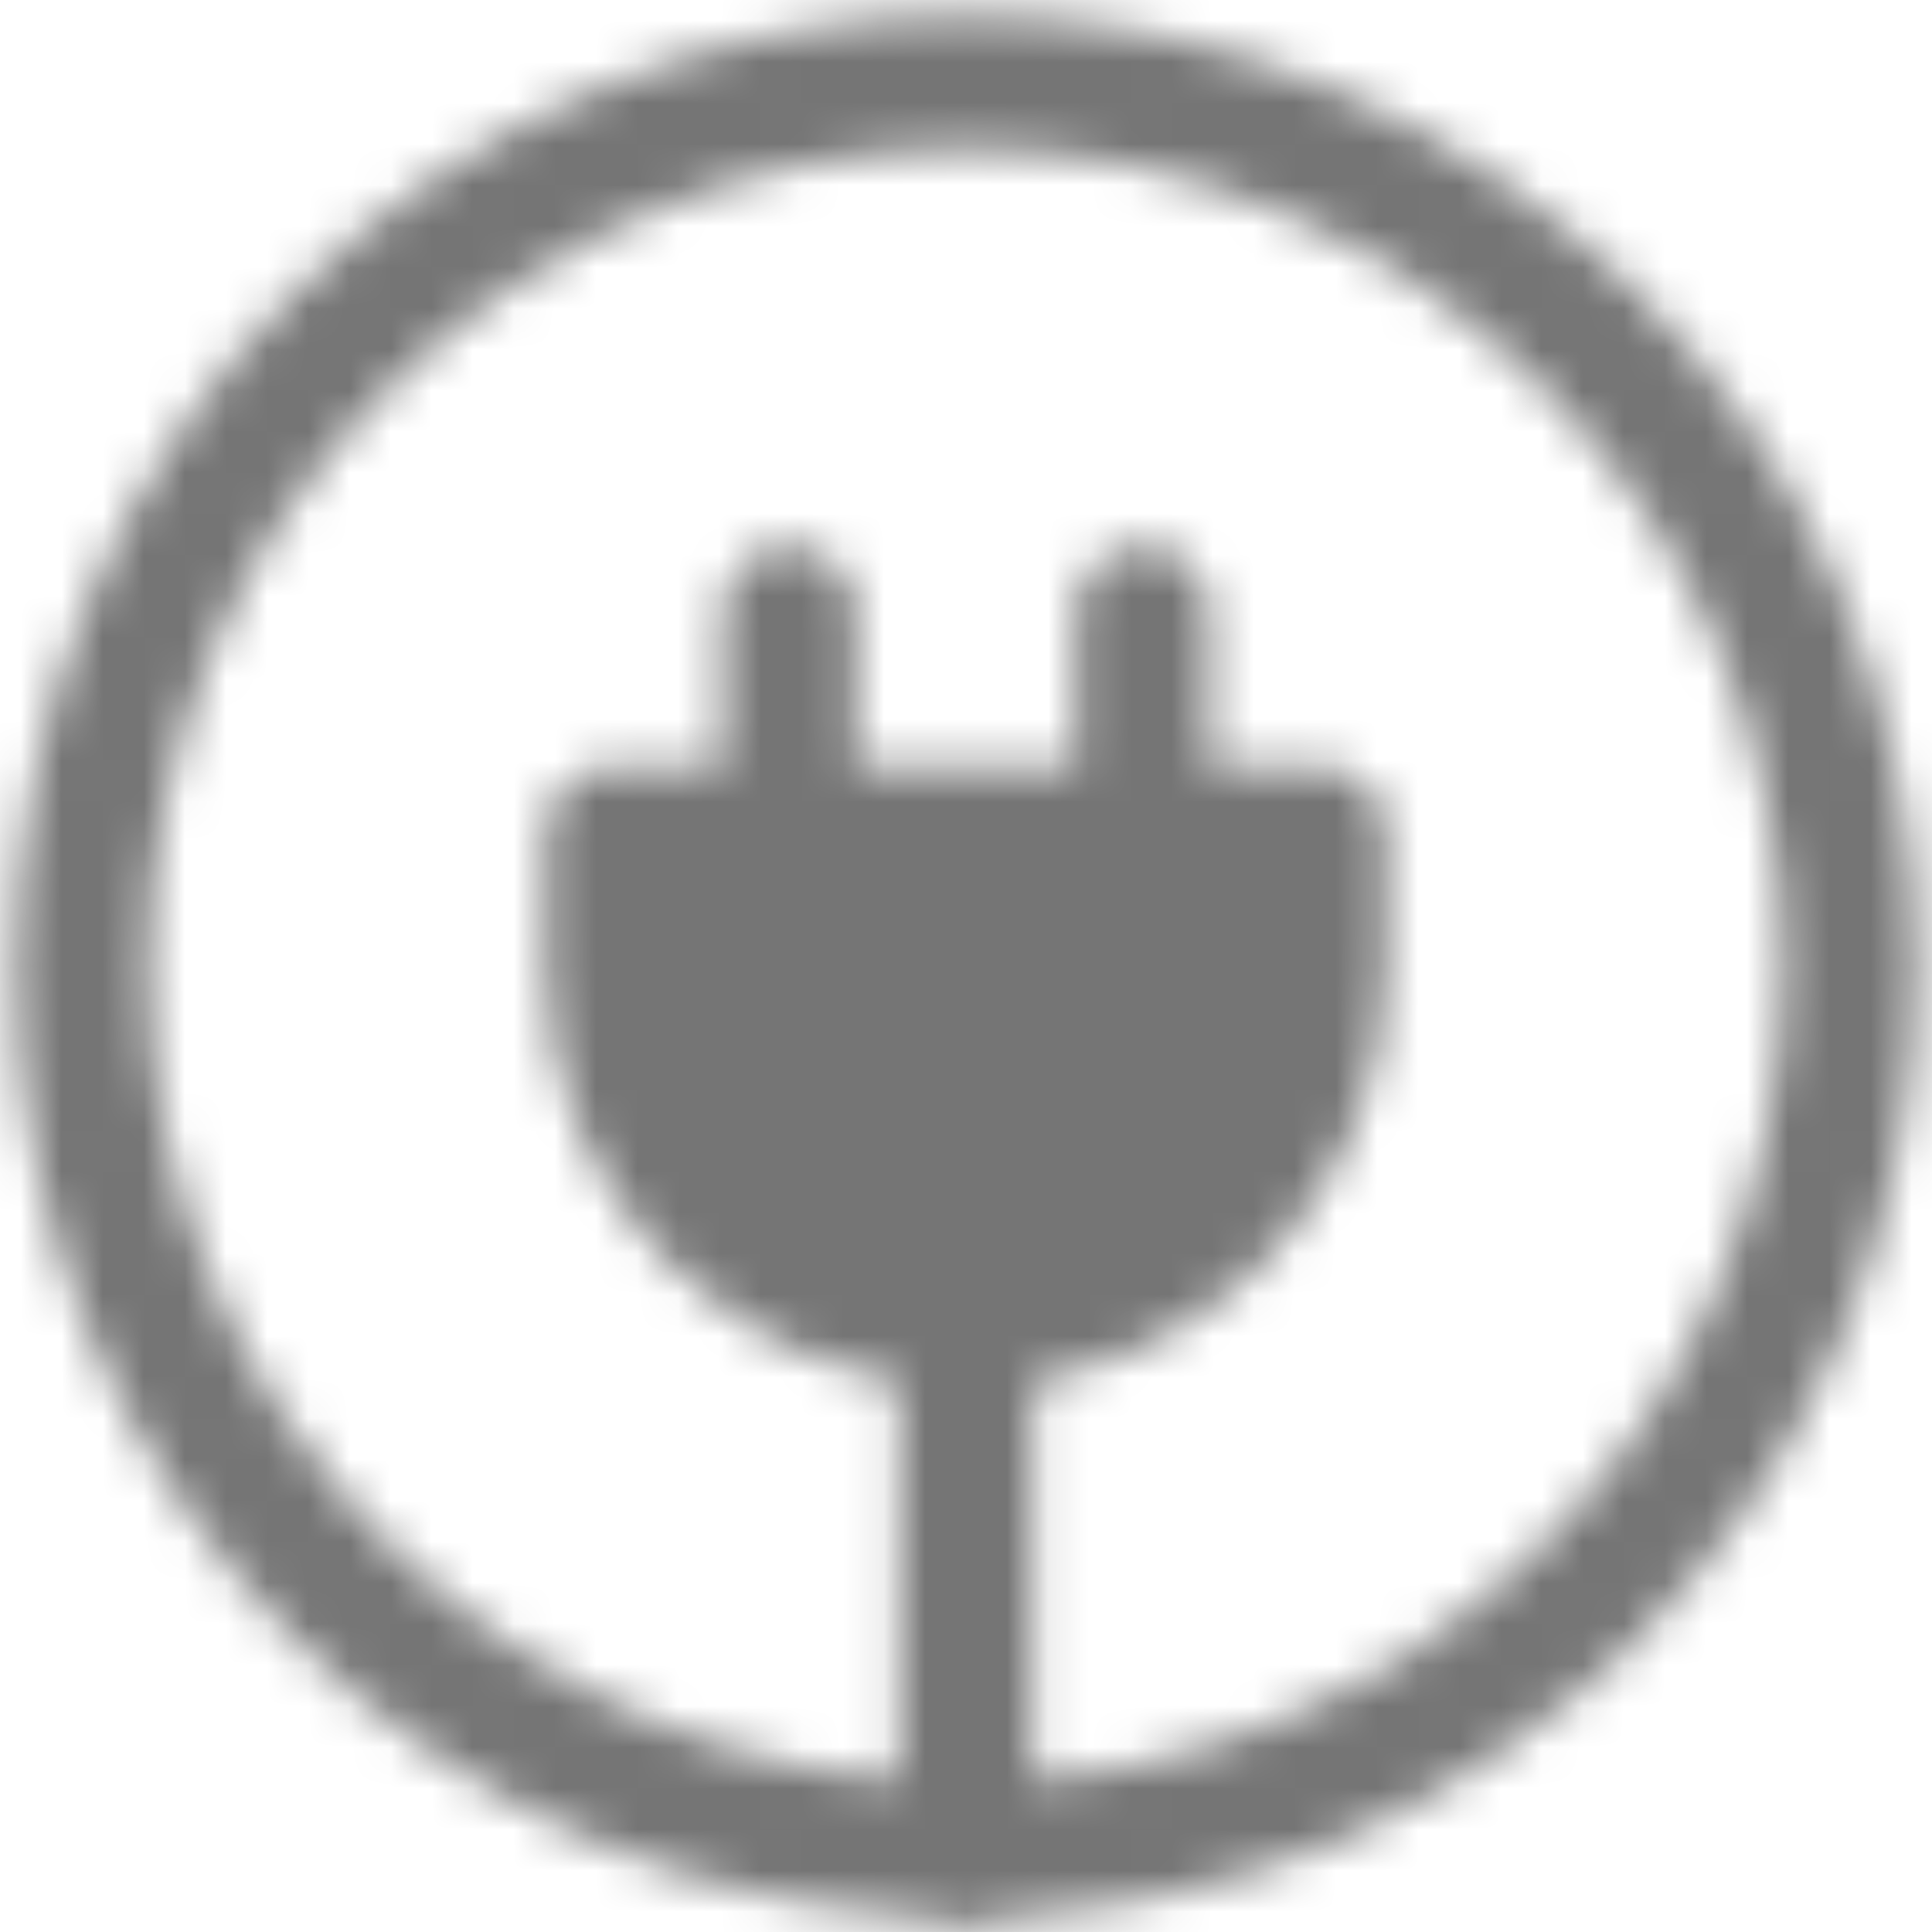 <svg width="47" height="47" viewBox="0 0 47 47" fill="none" xmlns="http://www.w3.org/2000/svg">
<mask id="mask0_1615_205" style="mask-type:luminance" maskUnits="userSpaceOnUse" x="0" y="0" width="47" height="47">
<path d="M27.8 20.275V14.9M19.2 20.275V14.9M23.5 45C35.374 45 45 35.374 45 23.5C45 11.626 35.374 2 23.5 2C11.626 2 2 11.626 2 23.5C2 35.374 11.626 45 23.5 45Z" stroke="white" stroke-width="3.241" stroke-linecap="round" stroke-linejoin="round"/>
<path d="M23.5 32.1C25.781 32.1 27.969 31.194 29.581 29.581C31.194 27.969 32.1 25.781 32.1 23.5V20.275H14.9V23.5C14.9 25.781 15.806 27.969 17.419 29.581C19.032 31.194 21.22 32.1 23.5 32.1Z" fill="white" stroke="white" stroke-width="3.241" stroke-linecap="round" stroke-linejoin="round"/>
<path d="M23.5 45.001V32.101" stroke="white" stroke-width="3.241" stroke-linecap="round" stroke-linejoin="round"/>
</mask>
<g mask="url(#mask0_1615_205)">
<path d="M-2.301 -2.301H49.299V49.299H-2.301V-2.301Z" fill="#757575"/>
</g>
</svg>
